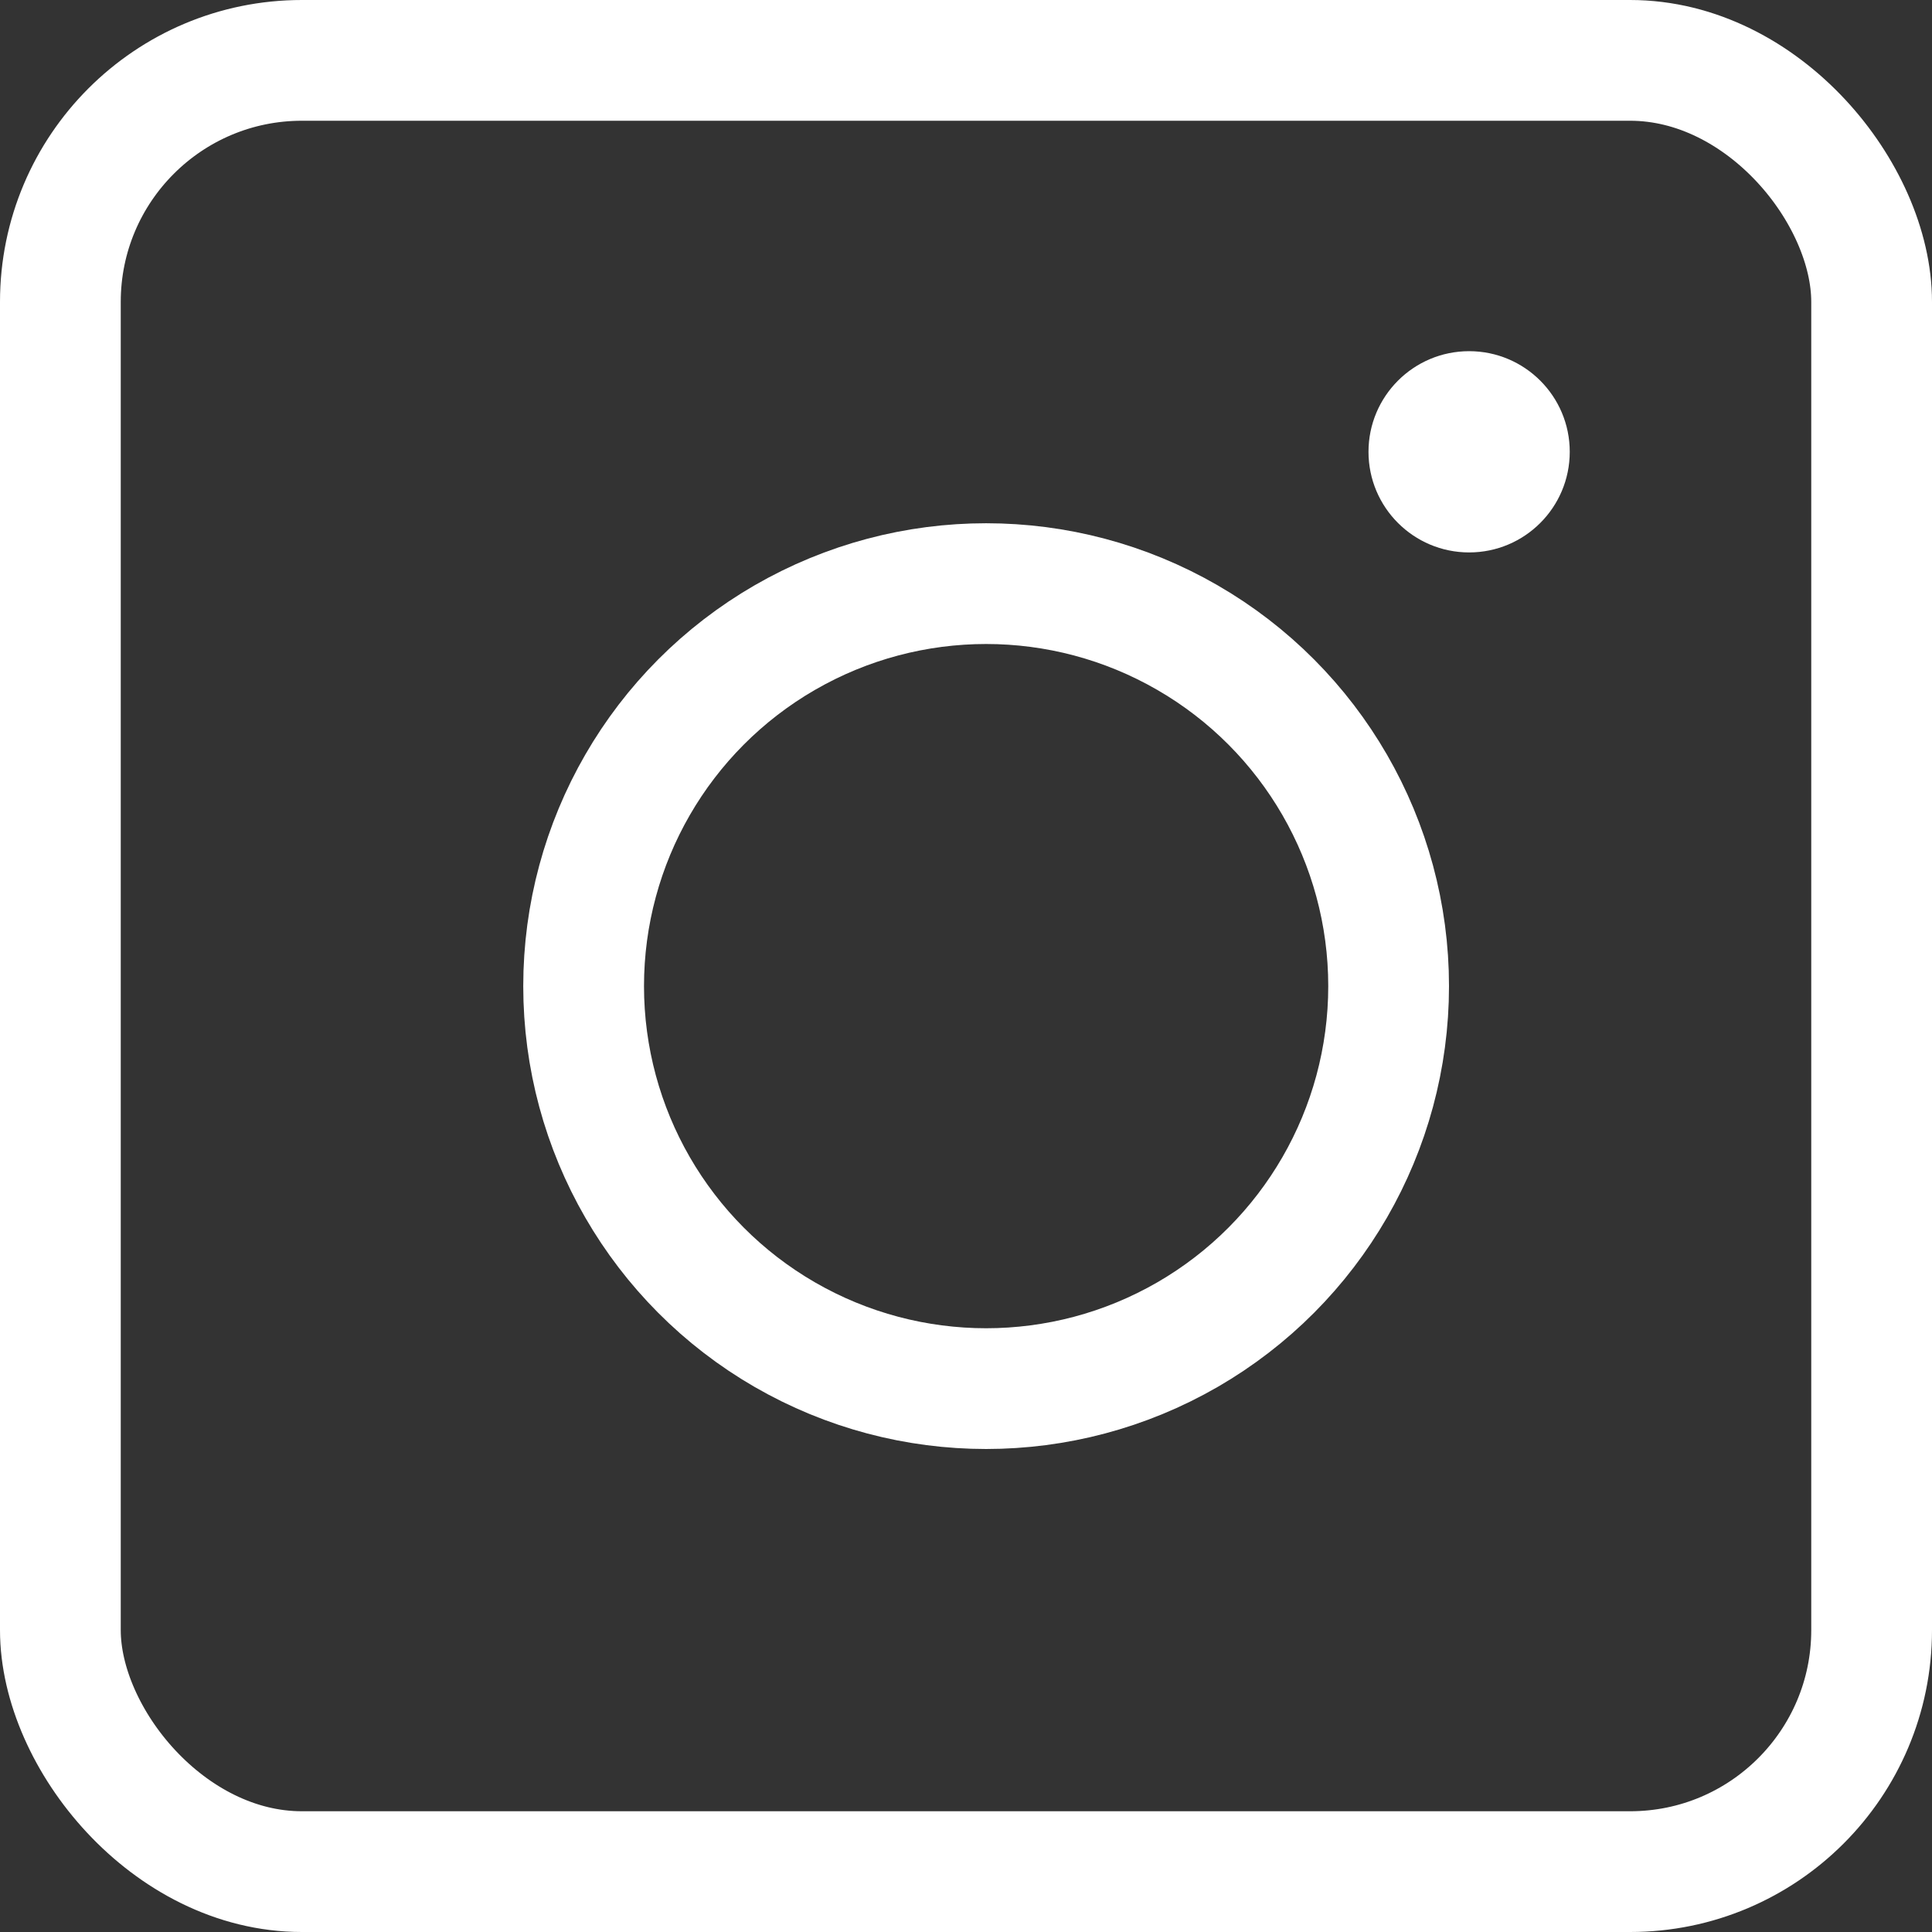 <svg xmlns="http://www.w3.org/2000/svg" width="48" height="48" viewBox="0 0 48 48">
  <rect x="0" y="0" width="48" height="48" fill="#333333" stroke="none"/>
  <g id="ic-social-instagram" transform="translate(1.5 1.5)">
    <rect id="Прямоугольник_479" data-name="Прямоугольник 479" width="45" height="45" rx="6" fill="none" stroke="#fff" stroke-linecap="round" stroke-linejoin="round" stroke-width="3"/>
    <circle id="Эллипс_154" data-name="Эллипс 154" cx="10" cy="10" r="10" transform="translate(13 13)" fill="none" stroke="#fff" stroke-linecap="round" stroke-linejoin="round" stroke-width="3"/>
    <circle id="Эллипс_155" data-name="Эллипс 155" cx="2.5" cy="2.5" r="2.5" transform="translate(32.5 7.225)" fill="#fff"/>
  </g>
</svg>
